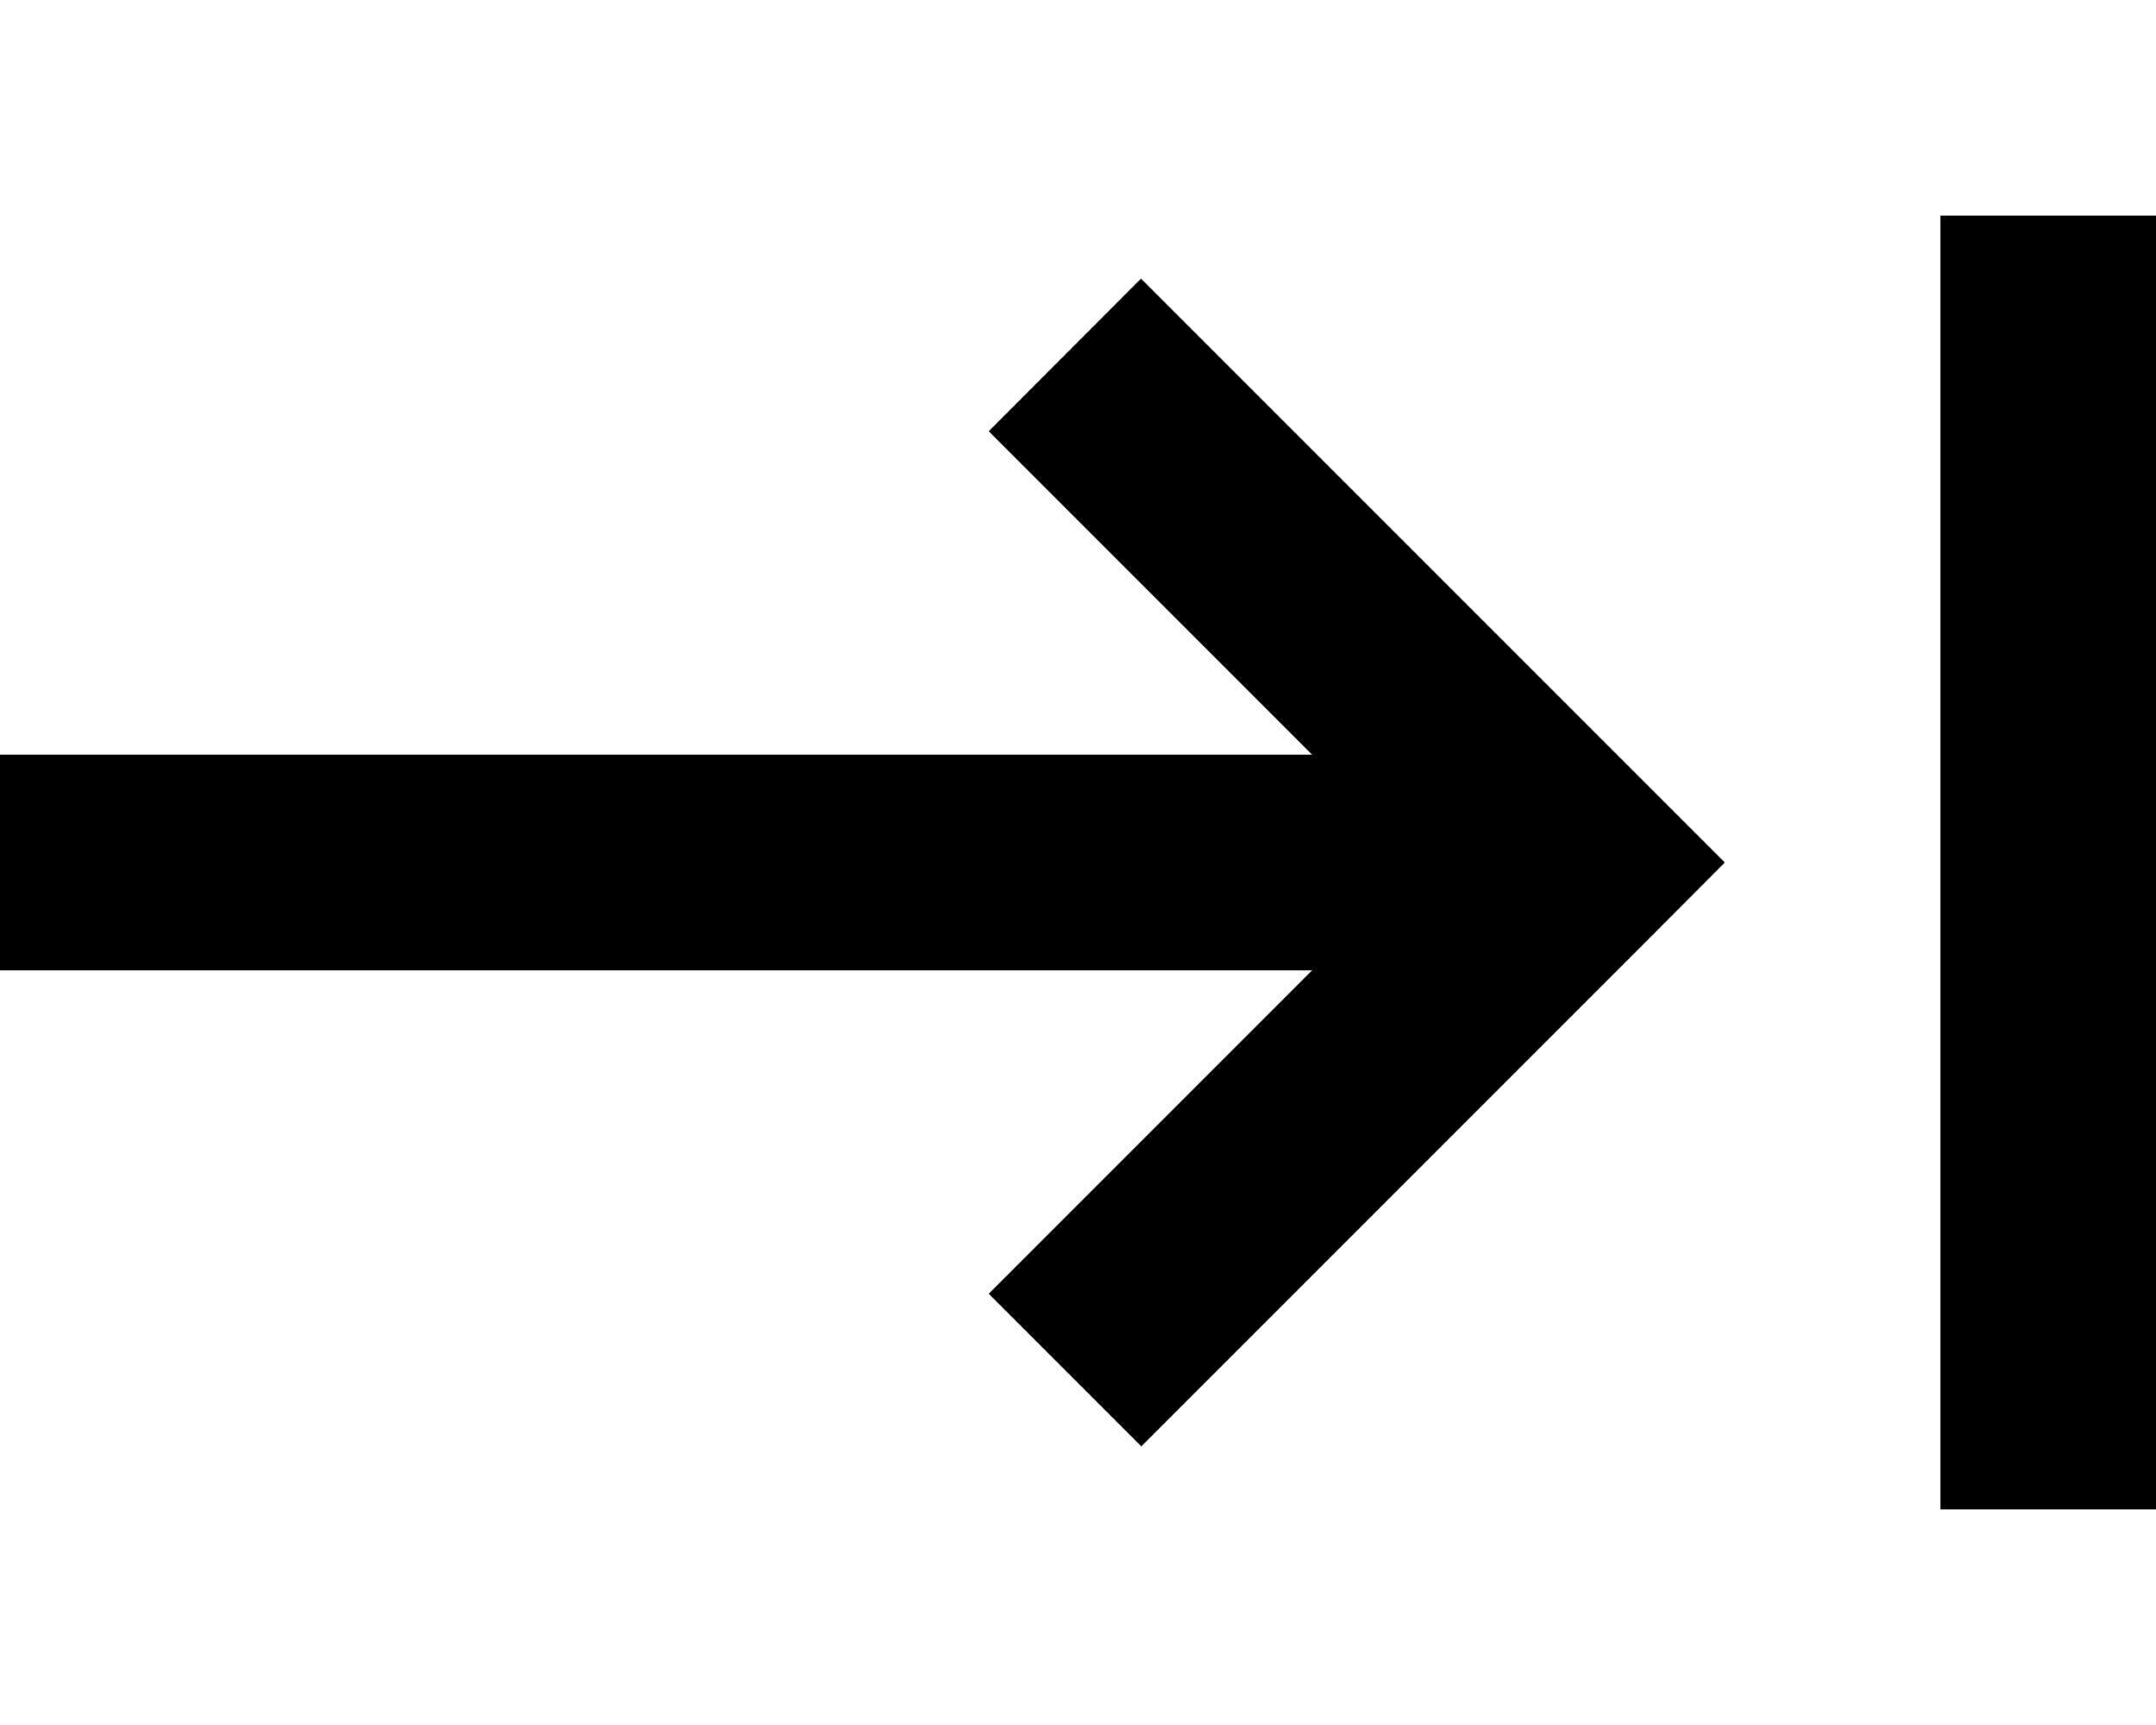 <svg fill="currentColor" xmlns="http://www.w3.org/2000/svg" viewBox="0 0 640 512"><!--! Font Awesome Pro 6.3.0 by @fontawesome - https://fontawesome.com License - https://fontawesome.com/license (Commercial License) Copyright 2023 Fonticons, Inc. --><path d="M640 96V64H576V96 416v32h64V416 96zM512 256l-22.6-22.6-128-128L338.7 82.7 293.5 128l22.6 22.6L389.5 224 32 224H0v64l32 0 357.5 0-73.4 73.4L293.5 384l45.3 45.3 22.6-22.6 128-128L512 256z"/></svg>